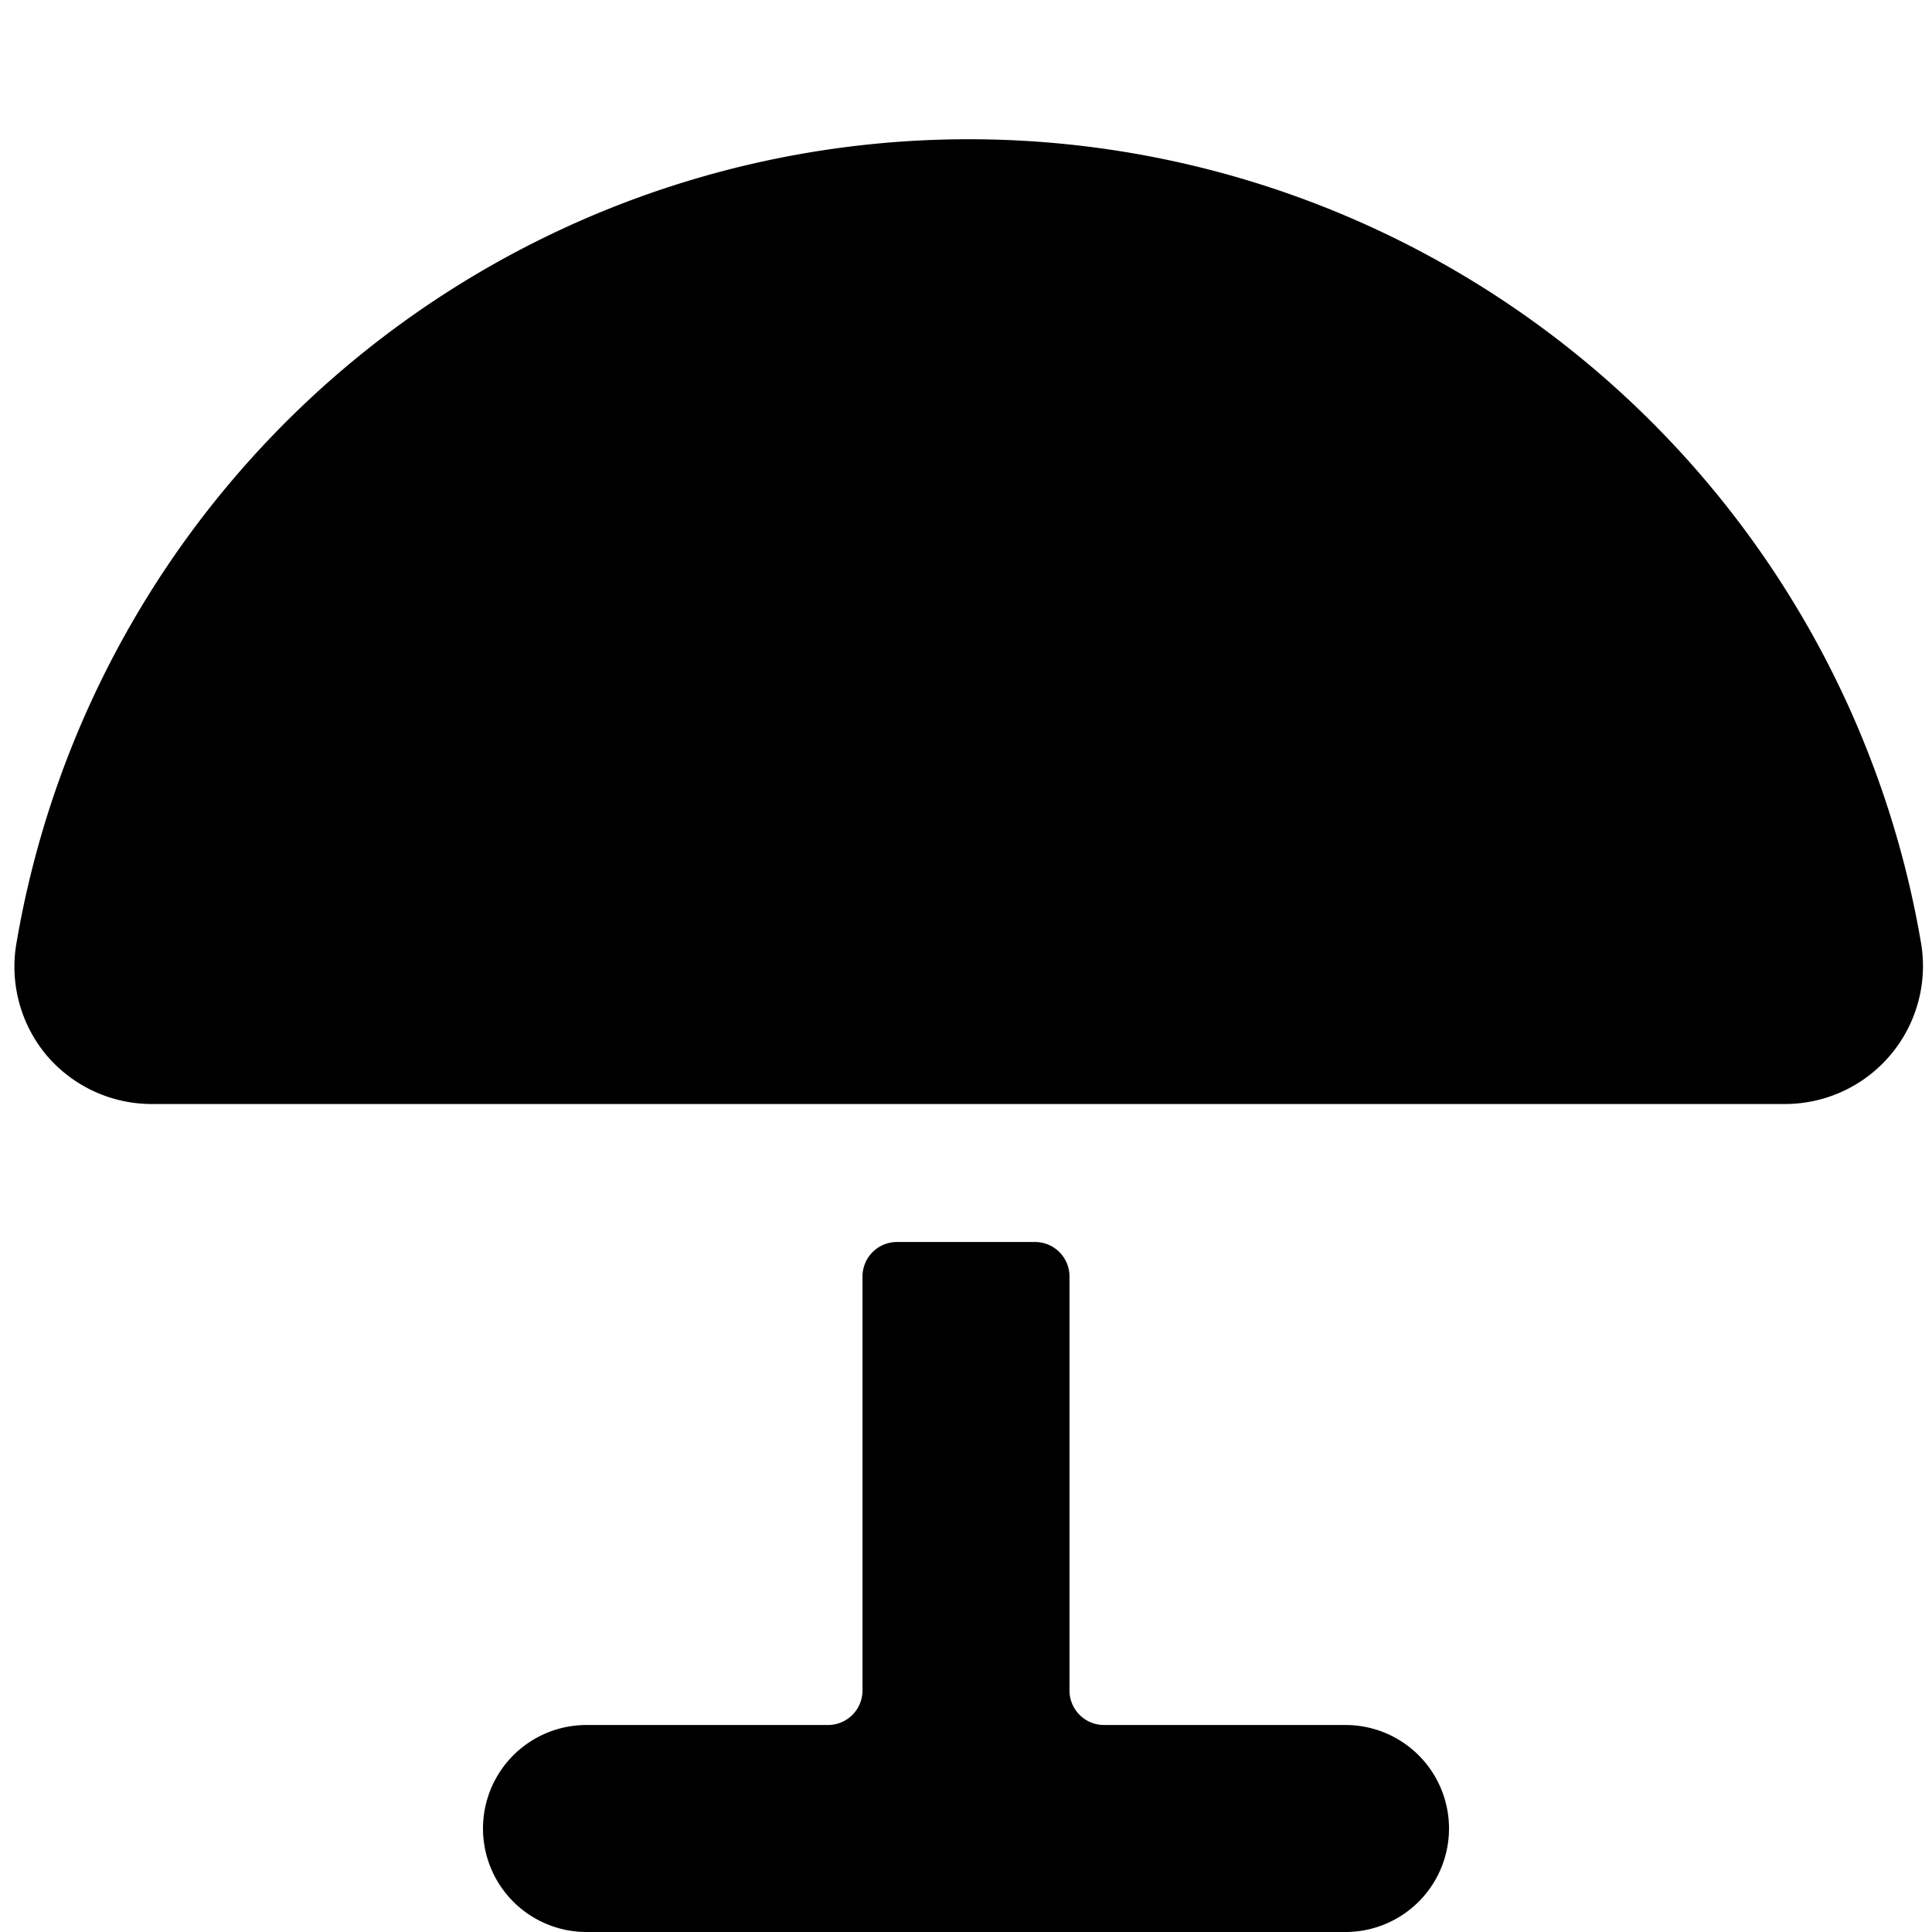<svg xmlns="http://www.w3.org/2000/svg" viewBox="0 0 14 14">
  <g>
    <path d="M12.92,8a1,1,0,0,0,1-1.17,7,7,0,0,0-13.8,0,1,1,0,0,0,.22.82A1,1,0,0,0,1.08,8Z" style="fill: #000001"/>
    <path d="M9.75,12.5H8a.25.25,0,0,1-.25-.25v-3A.25.25,0,0,0,7.5,9h-1a.25.25,0,0,0-.25.25v3A.25.25,0,0,1,6,12.5H4.25a.75.75,0,0,0,0,1.5h5.5a.75.75,0,0,0,0-1.5Z" style="fill: #000001"/>
  </g>
</svg>
